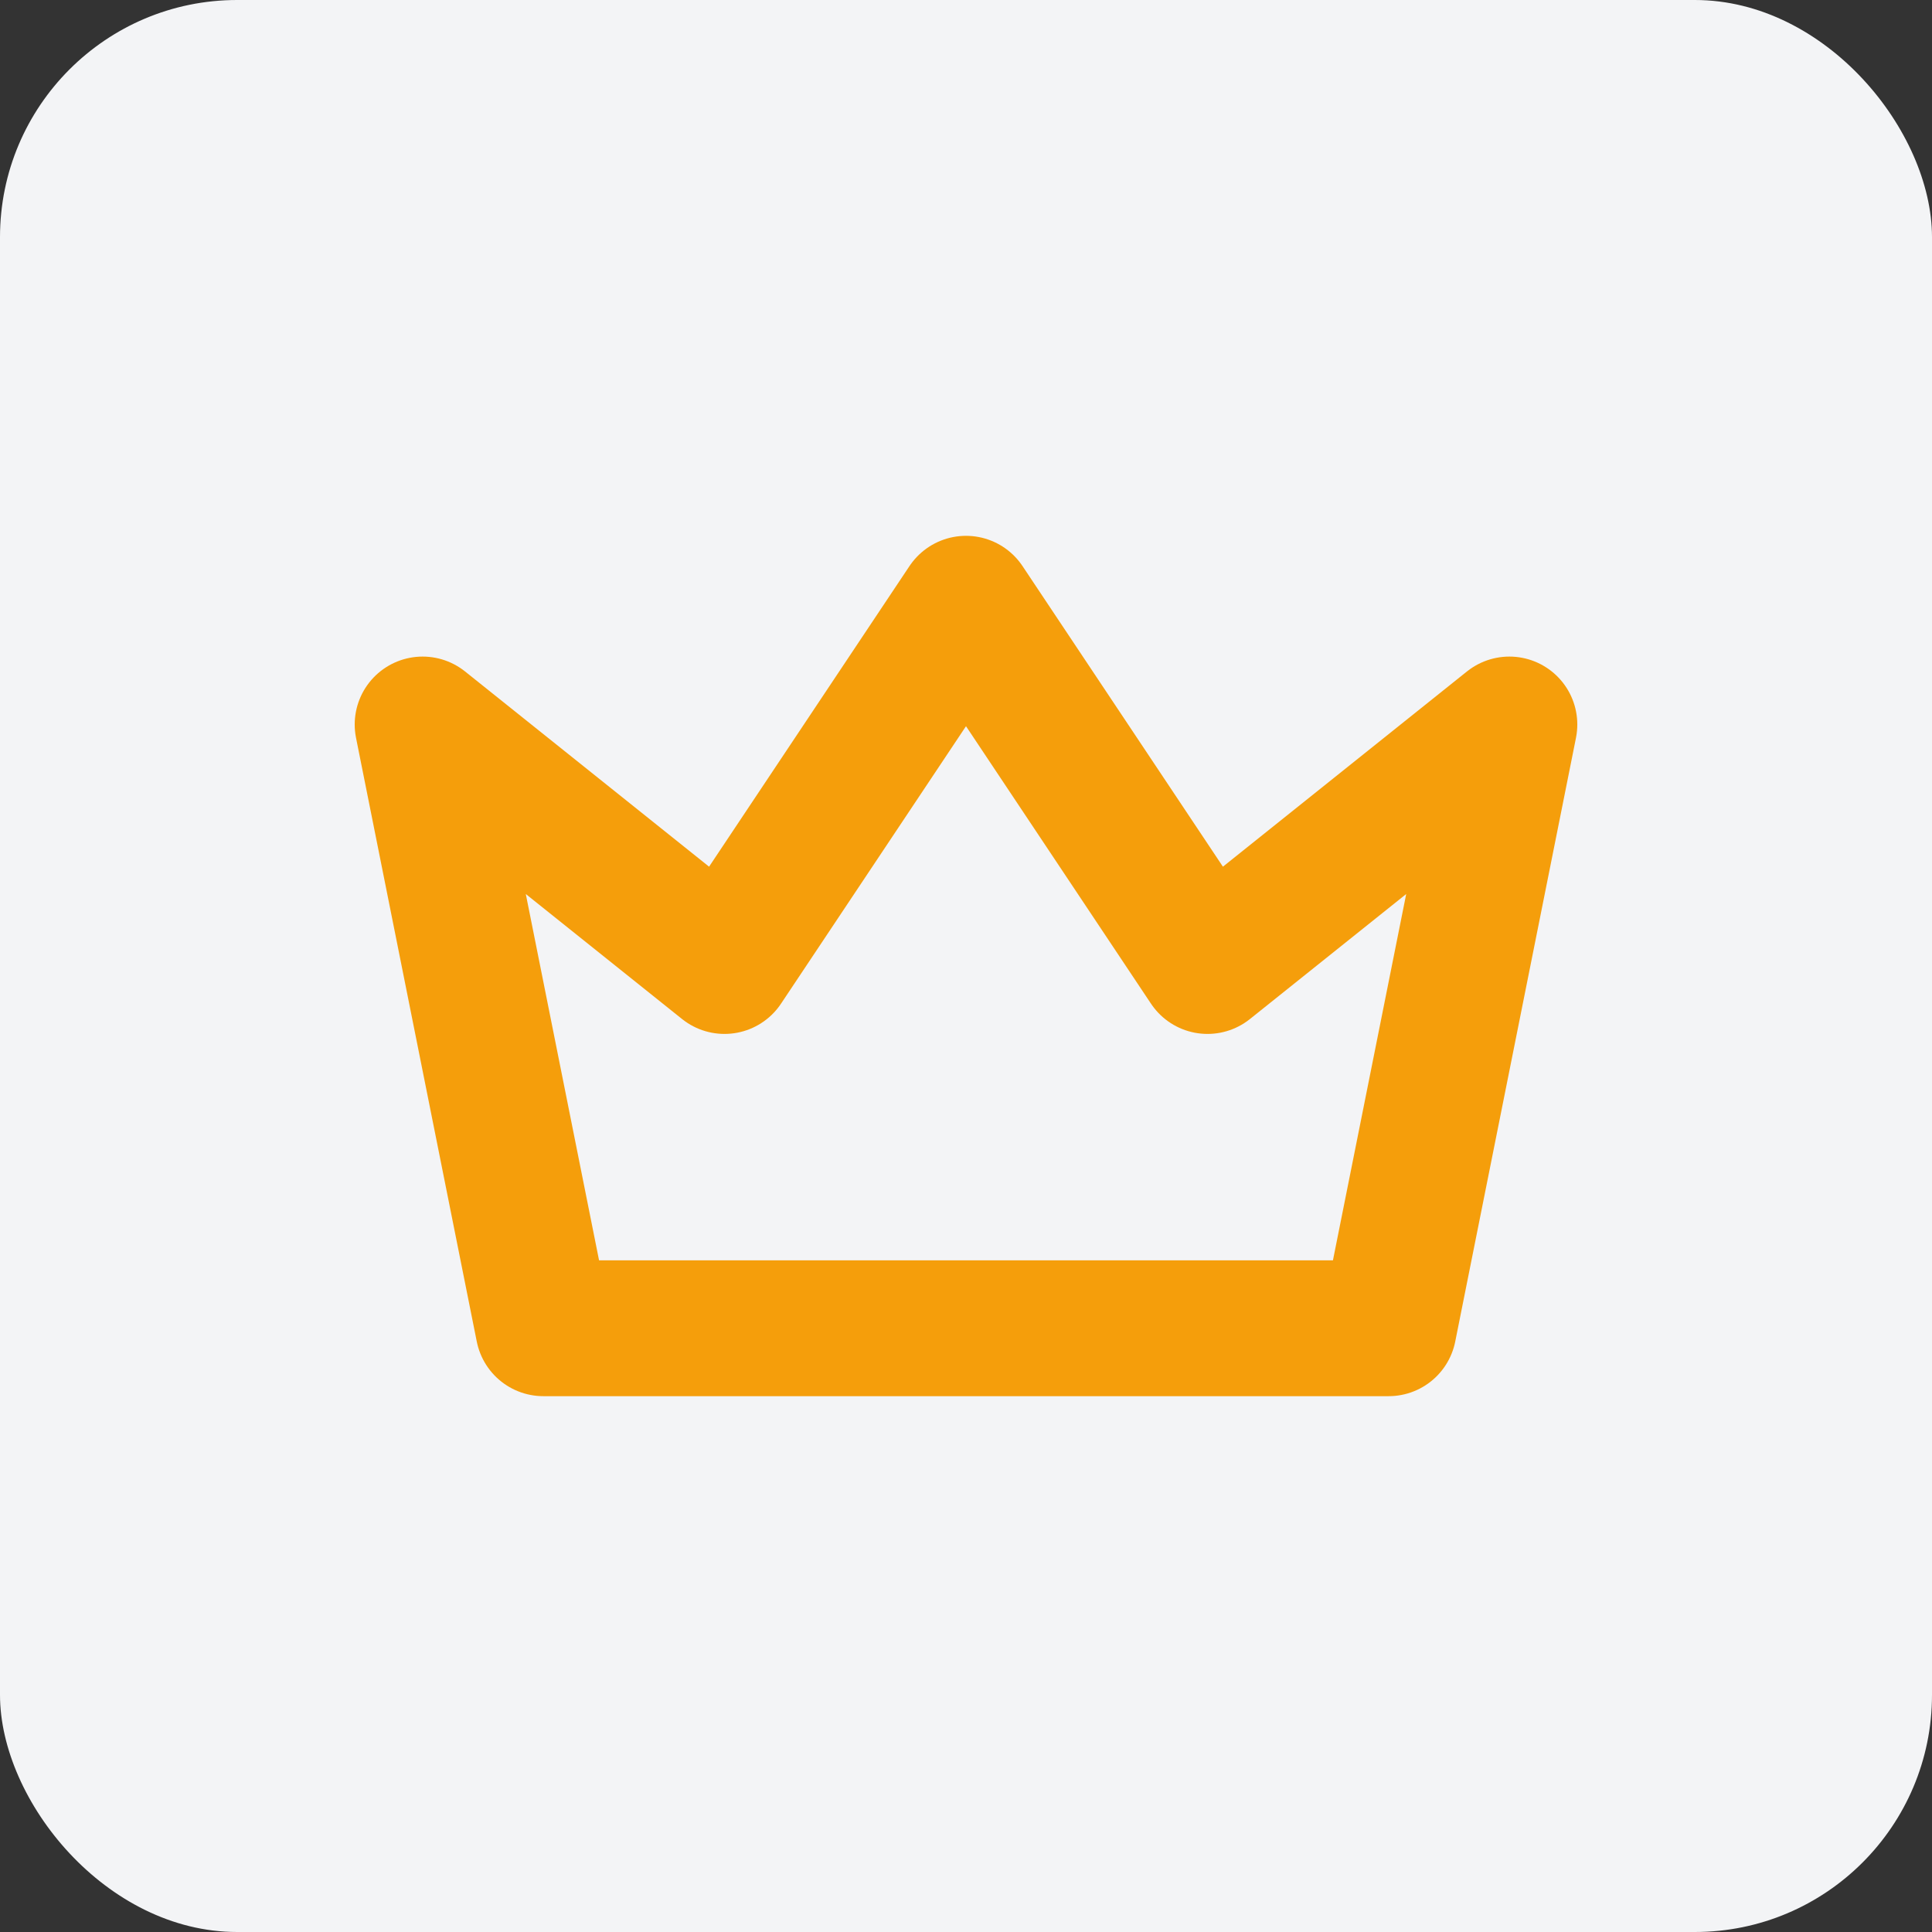 <svg width="16" height="16" viewBox="0 0 16 16" fill="none" xmlns="http://www.w3.org/2000/svg">
<rect x="0" y="0" width="16" height="16" fill="#333333" stroke="none"/>
<rect width="16" height="16" rx="1.964" fill="#F3F4F6"/>
<g clip-path="url(#clip0_11829_33821)">
<path d="M8 5L10 8L12.5 6L11.5 11H4.5L3.5 6L6 8L8 5Z" stroke="#F59E0B" stroke-width="1.125" stroke-linecap="round" stroke-linejoin="round"/>
</g>
<defs>
<clipPath id="clip0_11829_33821">
<rect width="12" height="12" fill="white" transform="translate(2 2)"/>
</clipPath>
</defs>
</svg>
